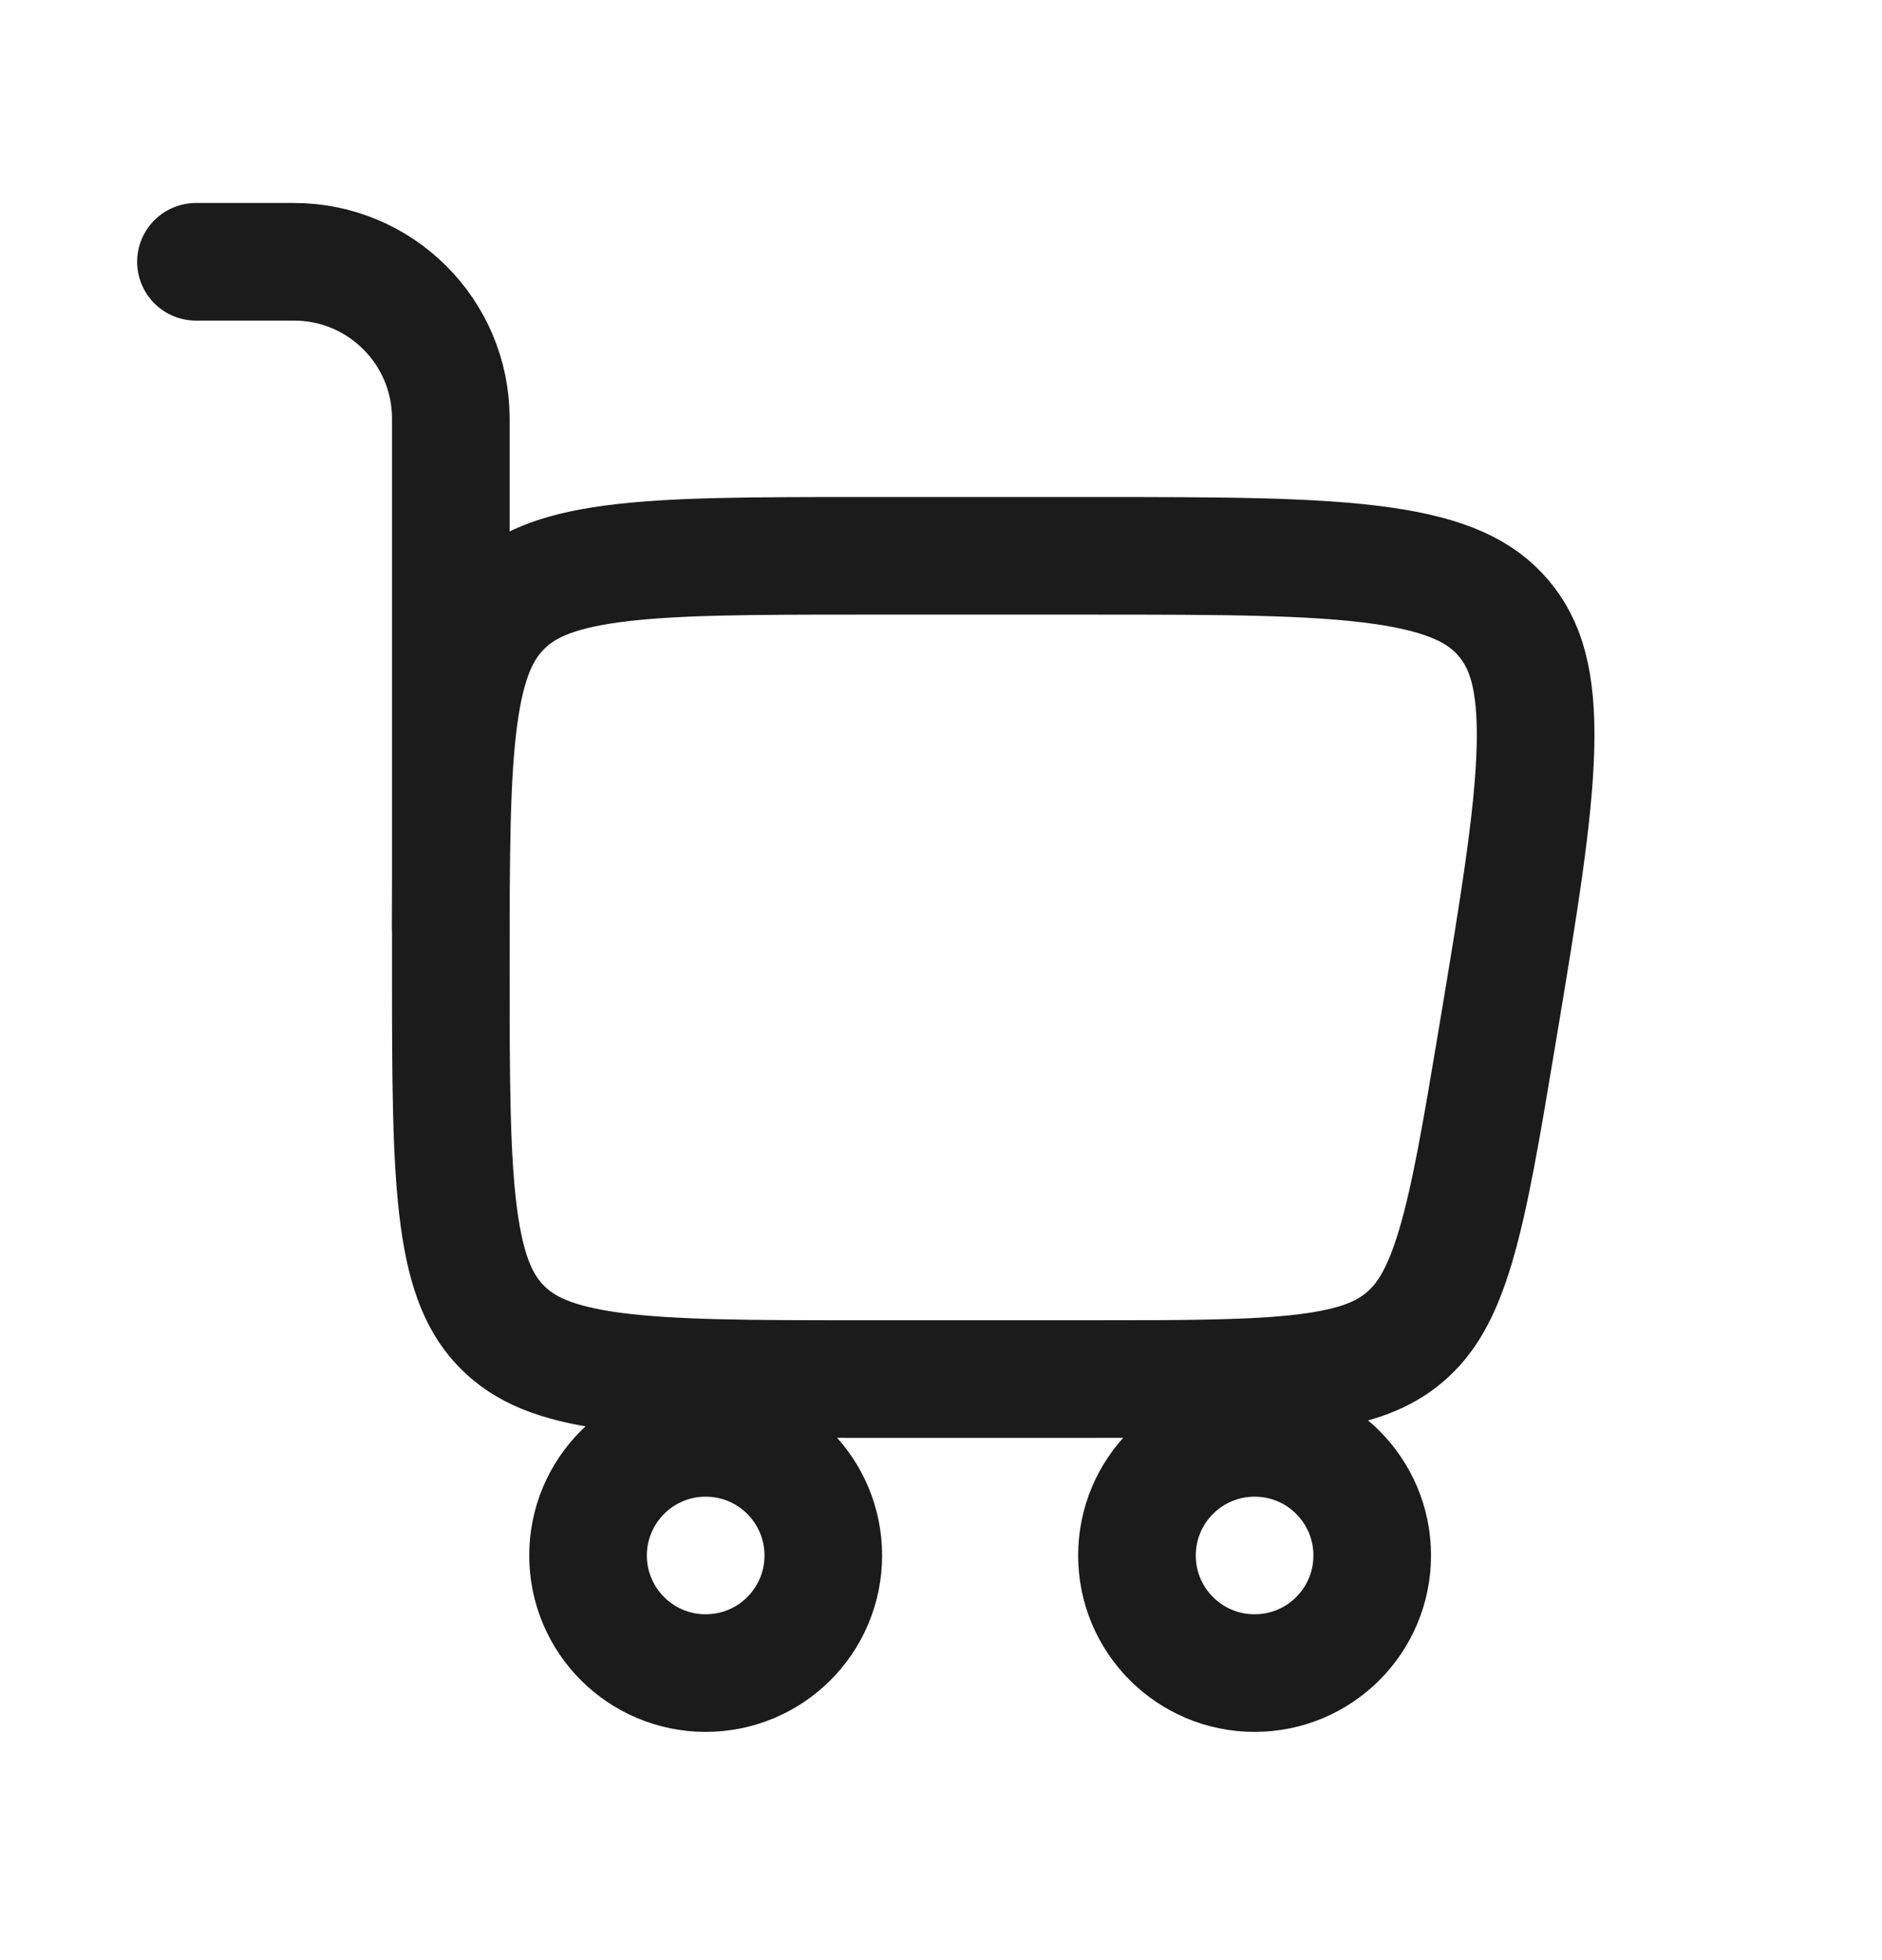 <svg width="24" height="25" viewBox="0 0 24 25" fill="none" xmlns="http://www.w3.org/2000/svg">
<path d="M8.999 18.339C9.828 18.339 10.499 19.011 10.499 19.839C10.499 20.668 9.828 21.339 8.999 21.339C8.171 21.339 7.499 20.668 7.499 19.839C7.499 19.011 8.171 18.339 8.999 18.339Z" stroke="#1B1B1B" stroke-width="1.5"/>
<path d="M15.999 18.339C16.828 18.339 17.499 19.011 17.499 19.839C17.499 20.668 16.828 21.339 15.999 21.339C15.171 21.339 14.499 20.668 14.499 19.839C14.499 19.011 15.171 18.339 15.999 18.339Z" stroke="#1B1B1B" stroke-width="1.5"/>
<path d="M5.749 12.339C5.749 10.904 5.751 9.903 5.852 9.147C5.951 8.413 6.132 8.025 6.408 7.748C6.685 7.471 7.074 7.291 7.807 7.192C8.563 7.091 9.564 7.089 10.999 7.089H13.916C15.583 7.089 16.753 7.091 17.622 7.214C18.471 7.335 18.895 7.554 19.175 7.885C19.455 8.215 19.602 8.67 19.581 9.526C19.56 10.404 19.369 11.558 19.095 13.202C18.892 14.418 18.75 15.262 18.562 15.894C18.38 16.506 18.179 16.83 17.912 17.056C17.646 17.282 17.293 17.427 16.66 17.506C16.005 17.588 15.15 17.589 13.916 17.589H10.999C9.564 17.589 8.563 17.587 7.807 17.486C7.074 17.387 6.685 17.207 6.408 16.93C6.132 16.653 5.951 16.265 5.852 15.531C5.751 14.776 5.749 13.774 5.749 12.339Z" stroke="#1B1B1B" stroke-width="1.5"/>
<path d="M5.749 11.839V5.339C5.749 4.235 4.854 3.339 3.749 3.339H2.499" stroke="#1B1B1B" stroke-width="1.5" stroke-linecap="round"/>
</svg>
